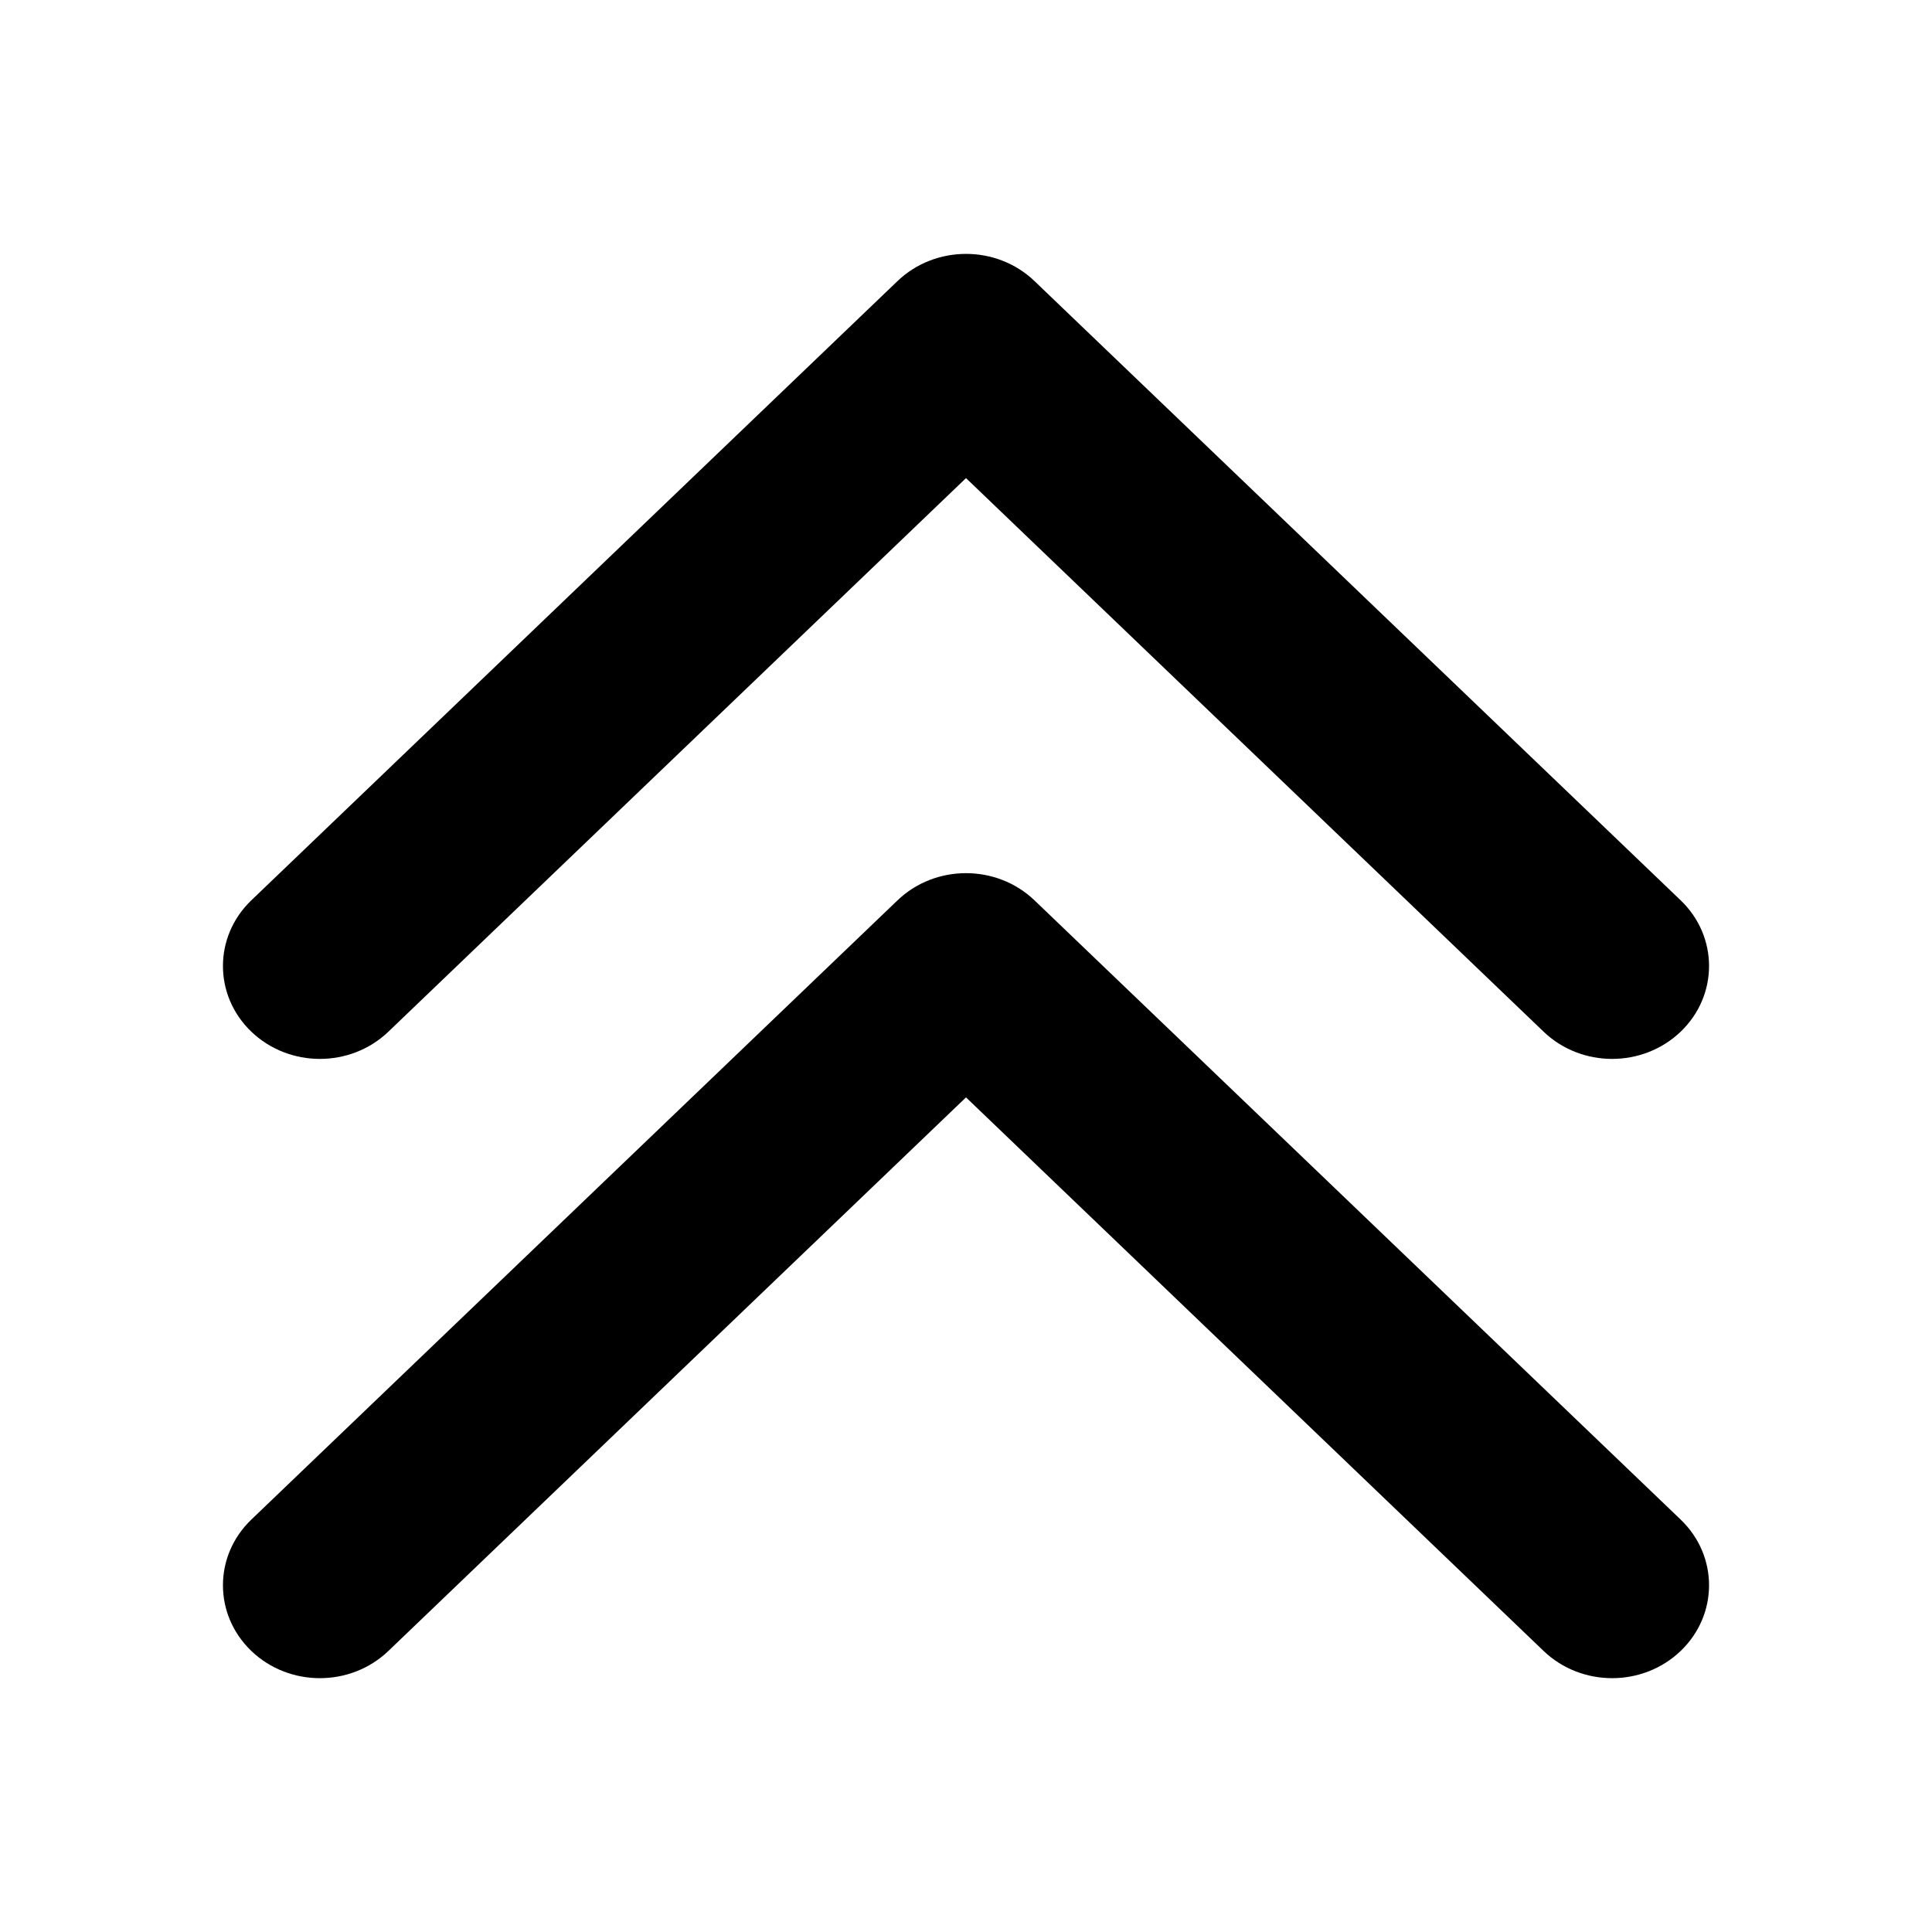 <!-- Generated by IcoMoon.io -->
<svg version="1.1" xmlns="http://www.w3.org/2000/svg" width="32" height="32" viewBox="0 0 32 32">
<path d="M16 18.176l9.567 9.169c0.627 0.601 1.643 0.601 2.27 0s0.627-1.575 0-2.176l-10.702-10.256c-0.627-0.601-1.643-0.601-2.27 0l-10.702 10.256c-0.627 0.601-0.627 1.575 0 2.176s1.643 0.601 2.27 0l9.567-9.169zM16 7.919l9.567 9.169c0.627 0.601 1.643 0.601 2.27 0s0.627-1.575 0-2.176l-10.702-10.256c-0.627-0.601-1.643-0.601-2.27 0l-10.702 10.256c-0.627 0.601-0.627 1.575 0 2.176s1.643 0.601 2.27 0l9.567-9.169z"></path>
</svg>
